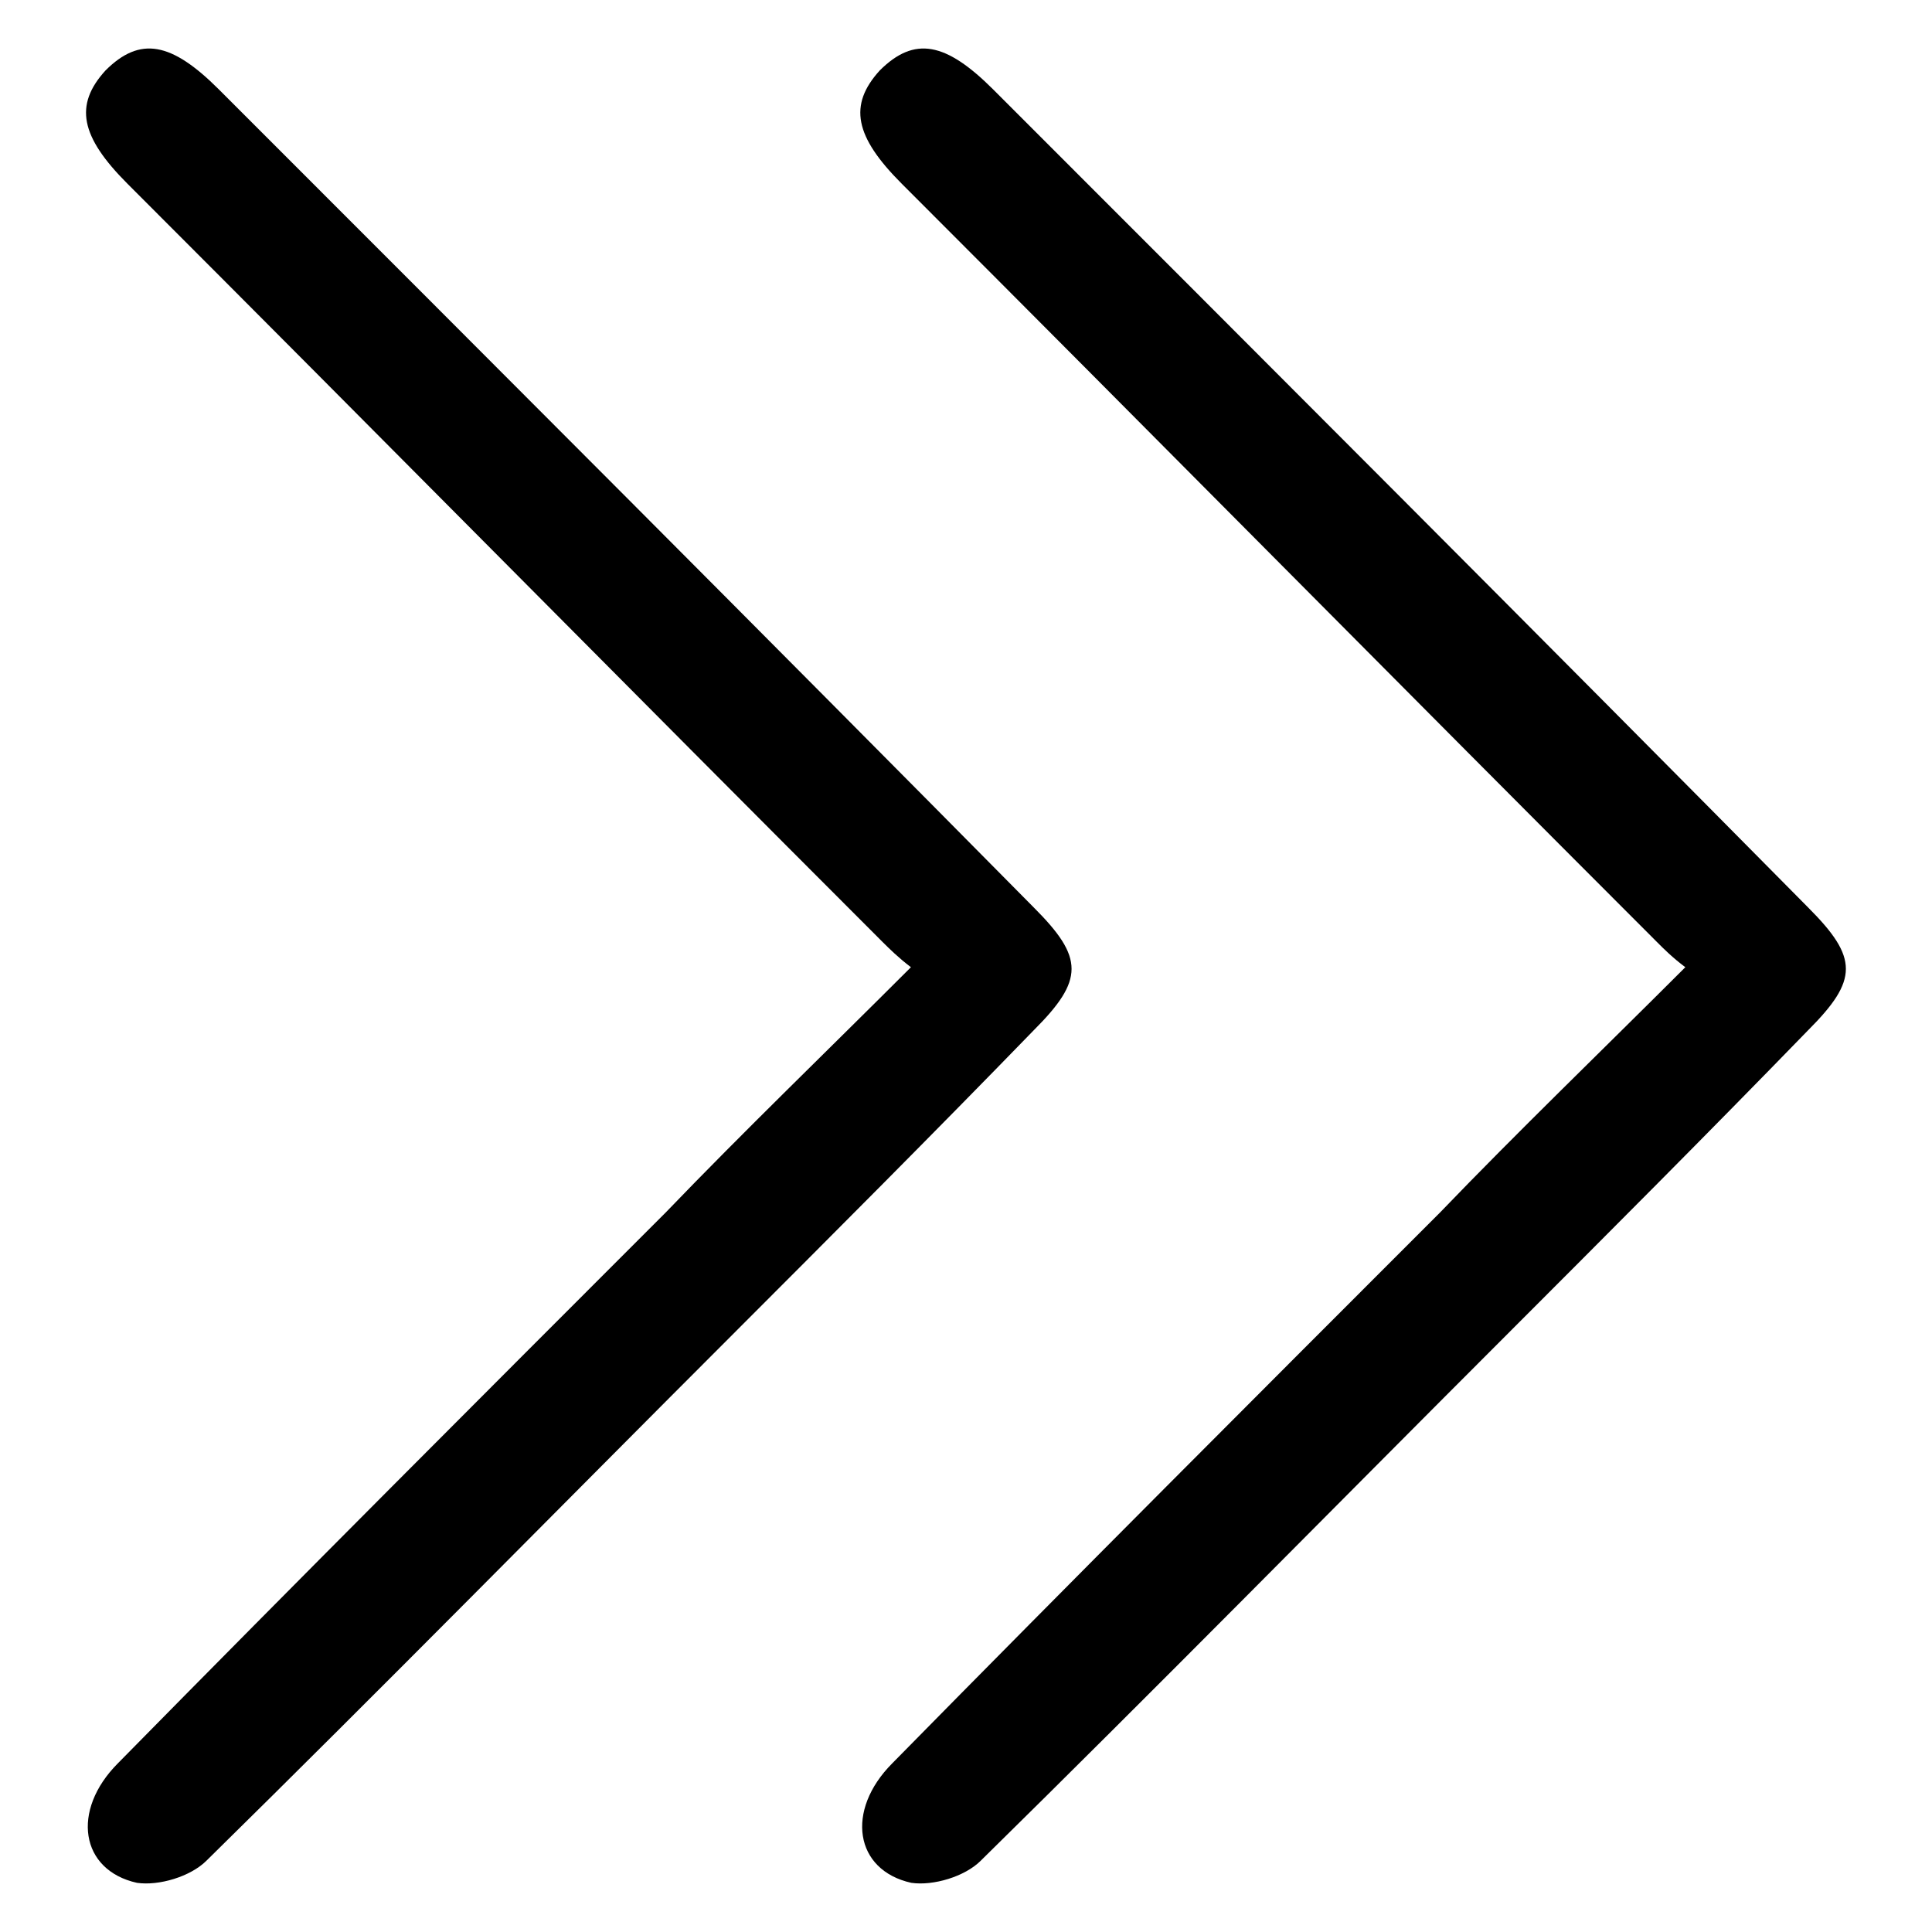 <?xml version="1.0" encoding="utf-8"?>
<!-- Generator: Adobe Illustrator 16.0.0, SVG Export Plug-In . SVG Version: 6.00 Build 0)  -->
<!DOCTYPE svg PUBLIC "-//W3C//DTD SVG 1.1//EN" "http://www.w3.org/Graphics/SVG/1.1/DTD/svg11.dtd">
<svg version="1.1" id="Layer_1" xmlns="http://www.w3.org/2000/svg" xmlns:xlink="http://www.w3.org/1999/xlink" x="0px" y="0px"
	 width="40px" height="40px" viewBox="0 0 40 40" enable-background="new 0 0 40 40" xml:space="preserve">
<g>
	<path d="M18.275,19.505C13.063,14.293,7.852,9.017,2.639,3.804C1.663,2.827,1.532,2.175,2.184,1.459
		C2.9,0.743,3.551,0.872,4.53,1.85c5.602,5.602,11.269,11.27,16.874,16.939c1.042,1.042,1.042,1.498,0,2.54
		c-2.086,2.149-4.17,4.233-6.254,6.319c-3.649,3.648-7.233,7.295-10.879,10.879c-0.33,0.326-0.979,0.521-1.435,0.455
		c-1.174-0.26-1.37-1.498-0.394-2.476c3.779-3.842,7.56-7.622,11.337-11.399c1.629-1.694,3.321-3.322,5.081-5.082
		C18.602,19.83,18.406,19.635,18.275,19.505z"/>
	<path d="M34.307,19.505C29.094,14.293,23.882,9.017,18.67,3.804c-0.977-0.977-1.107-1.629-0.456-2.345
		c0.718-0.716,1.367-0.587,2.347,0.391c5.601,5.602,11.269,11.27,16.875,16.939c1.041,1.042,1.041,1.498,0,2.54
		c-2.086,2.149-4.17,4.233-6.254,6.319c-3.649,3.648-7.234,7.295-10.88,10.879c-0.328,0.326-0.979,0.521-1.434,0.455
		c-1.174-0.26-1.37-1.498-0.393-2.476c3.778-3.842,7.559-7.622,11.336-11.399c1.629-1.694,3.321-3.322,5.082-5.082
		C34.631,19.83,34.436,19.635,34.307,19.505z"/>
</g>
</svg>
